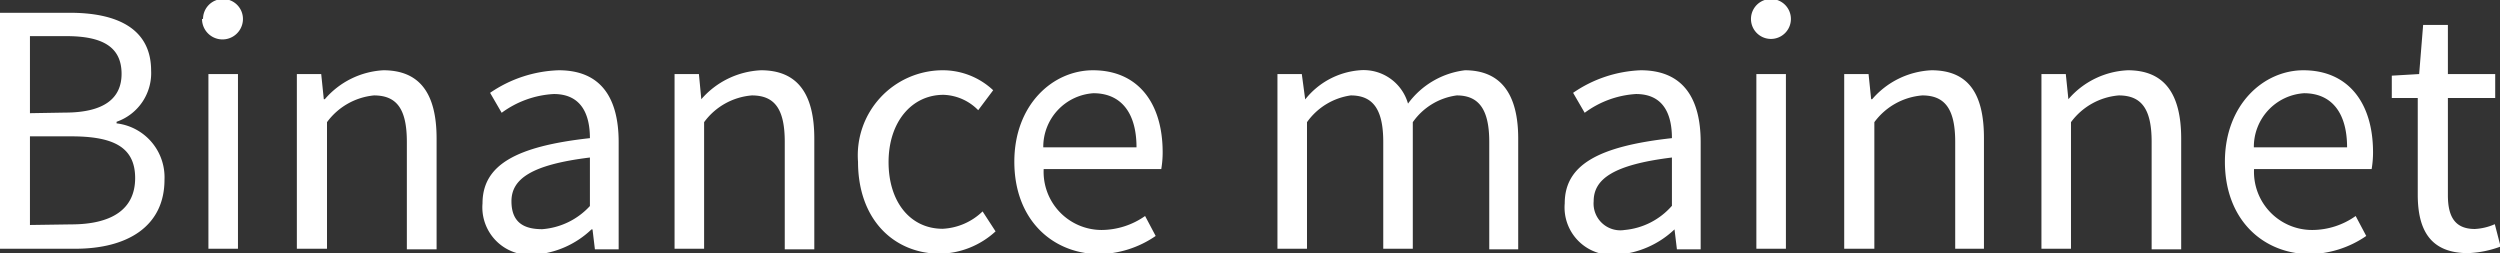 <svg xmlns="http://www.w3.org/2000/svg" viewBox="0 0 125.23 12.68"><rect x="0" y="0" width="125.23" height="12.68" fill="#333333" stroke="none"/><defs><style>.cls-1{fill:#fff;}</style></defs><g id="Layer_2" data-name="Layer 2"><g id="Layer_1-2" data-name="Layer 1"><path class="cls-1" d="M1.62,3.12h3.5c2.41,0,4.07.82,4.07,2.9A2.58,2.58,0,0,1,7.46,8.58v.08a2.72,2.72,0,0,1,2.4,2.82c0,2.32-1.83,3.46-4.47,3.46H1.62Zm3.25,5c2,0,2.84-.74,2.84-1.94,0-1.38-1-1.89-2.77-1.89H3.12V8.15Zm.31,5.6c2,0,3.21-.73,3.21-2.32S7.24,9.31,5.18,9.31H3.12v4.44Z" transform="translate(-1.62 -2.48)"/><path class="cls-1" d="M11.79,3.43a1,1,0,0,1,1-1,1,1,0,0,1,1,1,1,1,0,0,1-2.05,0Zm.27,2.76h1.48v8.75H12.06Z" transform="translate(-1.62 -2.48)"/><path class="cls-1" d="M16.49,6.19h1.22l.13,1.26h.05A4.16,4.16,0,0,1,20.82,6c1.85,0,2.67,1.19,2.67,3.42v5.55H22V9.59c0-1.63-.49-2.33-1.65-2.33A3.31,3.31,0,0,0,18,8.6v6.34H16.49Z" transform="translate(-1.62 -2.48)"/><path class="cls-1" d="M25.79,12.67c0-1.91,1.65-2.86,5.38-3.27,0-1.12-.38-2.21-1.81-2.21a4.83,4.83,0,0,0-2.61.94l-.58-1A6.42,6.42,0,0,1,29.61,6c2.14,0,3,1.42,3,3.6v5.37H31.42l-.12-1h-.05a4.62,4.62,0,0,1-2.89,1.27A2.38,2.38,0,0,1,25.79,12.67Zm5.38.13V10.37c-2.94.36-3.93,1.08-3.93,2.19s.68,1.4,1.54,1.4A3.61,3.61,0,0,0,31.17,12.8Z" transform="translate(-1.62 -2.48)"/><path class="cls-1" d="M35.41,6.19h1.22l.12,1.26h0A4.21,4.21,0,0,1,39.74,6c1.84,0,2.67,1.19,2.67,3.42v5.55H40.93V9.59c0-1.63-.49-2.33-1.65-2.33A3.29,3.29,0,0,0,36.89,8.6v6.34H35.41Z" transform="translate(-1.62 -2.48)"/><path class="cls-1" d="M44.6,10.58A4.26,4.26,0,0,1,48.81,6a3.68,3.68,0,0,1,2.56,1l-.75,1a2.54,2.54,0,0,0-1.74-.77c-1.59,0-2.75,1.36-2.75,3.37s1.1,3.34,2.71,3.34a3.09,3.09,0,0,0,2-.87l.65,1a4.23,4.23,0,0,1-2.83,1.12C46.38,15.16,44.6,13.47,44.6,10.58Z" transform="translate(-1.62 -2.48)"/><path class="cls-1" d="M52.43,10.58C52.43,7.73,54.35,6,56.37,6c2.23,0,3.49,1.61,3.49,4.11a5,5,0,0,1-.07.84H53.9A2.91,2.91,0,0,0,56.8,14a3.82,3.82,0,0,0,2.18-.7l.53,1a5.14,5.14,0,0,1-2.89.91C54.29,15.16,52.43,13.45,52.43,10.58Zm6.12-.72c0-1.75-.79-2.71-2.16-2.71a2.69,2.69,0,0,0-2.51,2.71Z" transform="translate(-1.62 -2.48)"/><path class="cls-1" d="M65.61,6.19h1.22L67,7.46H67A3.87,3.87,0,0,1,69.73,6a2.31,2.31,0,0,1,2.42,1.67A4.15,4.15,0,0,1,75,6c1.8,0,2.67,1.19,2.67,3.42v5.55H76.22V9.59c0-1.63-.52-2.33-1.63-2.33a3.2,3.2,0,0,0-2.2,1.34v6.34H70.91V9.59c0-1.63-.51-2.33-1.63-2.33A3.25,3.25,0,0,0,67.09,8.6v6.34H65.61Z" transform="translate(-1.62 -2.48)"/><path class="cls-1" d="M80,12.67c0-1.91,1.64-2.86,5.37-3.27,0-1.12-.37-2.21-1.8-2.21A4.8,4.8,0,0,0,81,8.13l-.58-1A6.39,6.39,0,0,1,83.81,6c2.13,0,3,1.42,3,3.6v5.37H85.62l-.12-1h0a4.64,4.64,0,0,1-2.9,1.27A2.38,2.38,0,0,1,80,12.67Zm5.37.13V10.37c-2.93.36-3.92,1.08-3.92,2.19A1.34,1.34,0,0,0,83,14,3.57,3.57,0,0,0,85.36,12.8Z" transform="translate(-1.62 -2.48)"/><path class="cls-1" d="M89.33,3.43a1,1,0,0,1,2,0,1,1,0,0,1-2,0Zm.27,2.76h1.48v8.75H89.6Z" transform="translate(-1.62 -2.48)"/><path class="cls-1" d="M94,6.19h1.22l.13,1.26h.05A4.17,4.17,0,0,1,98.37,6C100.21,6,101,7.16,101,9.39v5.55H99.56V9.59c0-1.63-.5-2.33-1.65-2.33a3.31,3.31,0,0,0-2.4,1.34v6.34H94Z" transform="translate(-1.62 -2.48)"/><path class="cls-1" d="M103.88,6.19h1.22l.13,1.26h0A4.16,4.16,0,0,1,108.21,6c1.84,0,2.67,1.19,2.67,3.42v5.55H109.4V9.59c0-1.63-.49-2.33-1.65-2.33a3.31,3.31,0,0,0-2.39,1.34v6.34h-1.48Z" transform="translate(-1.62 -2.48)"/><path class="cls-1" d="M113.07,10.58C113.07,7.73,115,6,117,6c2.23,0,3.49,1.61,3.49,4.11a5,5,0,0,1-.07.84h-5.89A2.91,2.91,0,0,0,117.45,14a3.77,3.77,0,0,0,2.17-.7l.53,1a5.14,5.14,0,0,1-2.89.91C114.93,15.16,113.07,13.45,113.07,10.58Zm6.12-.72c0-1.75-.79-2.71-2.16-2.71a2.69,2.69,0,0,0-2.51,2.71Z" transform="translate(-1.62 -2.48)"/><path class="cls-1" d="M122.73,12.23V7.39h-1.3V6.27l1.37-.08L123,3.73h1.24V6.19h2.37v1.2h-2.37v4.87c0,1.07.35,1.69,1.35,1.69a2.82,2.82,0,0,0,1-.24l.29,1.12a5.2,5.2,0,0,1-1.63.33C123.36,15.16,122.73,14,122.73,12.23Z" transform="translate(-1.62 -2.48)"/></g></g></svg>